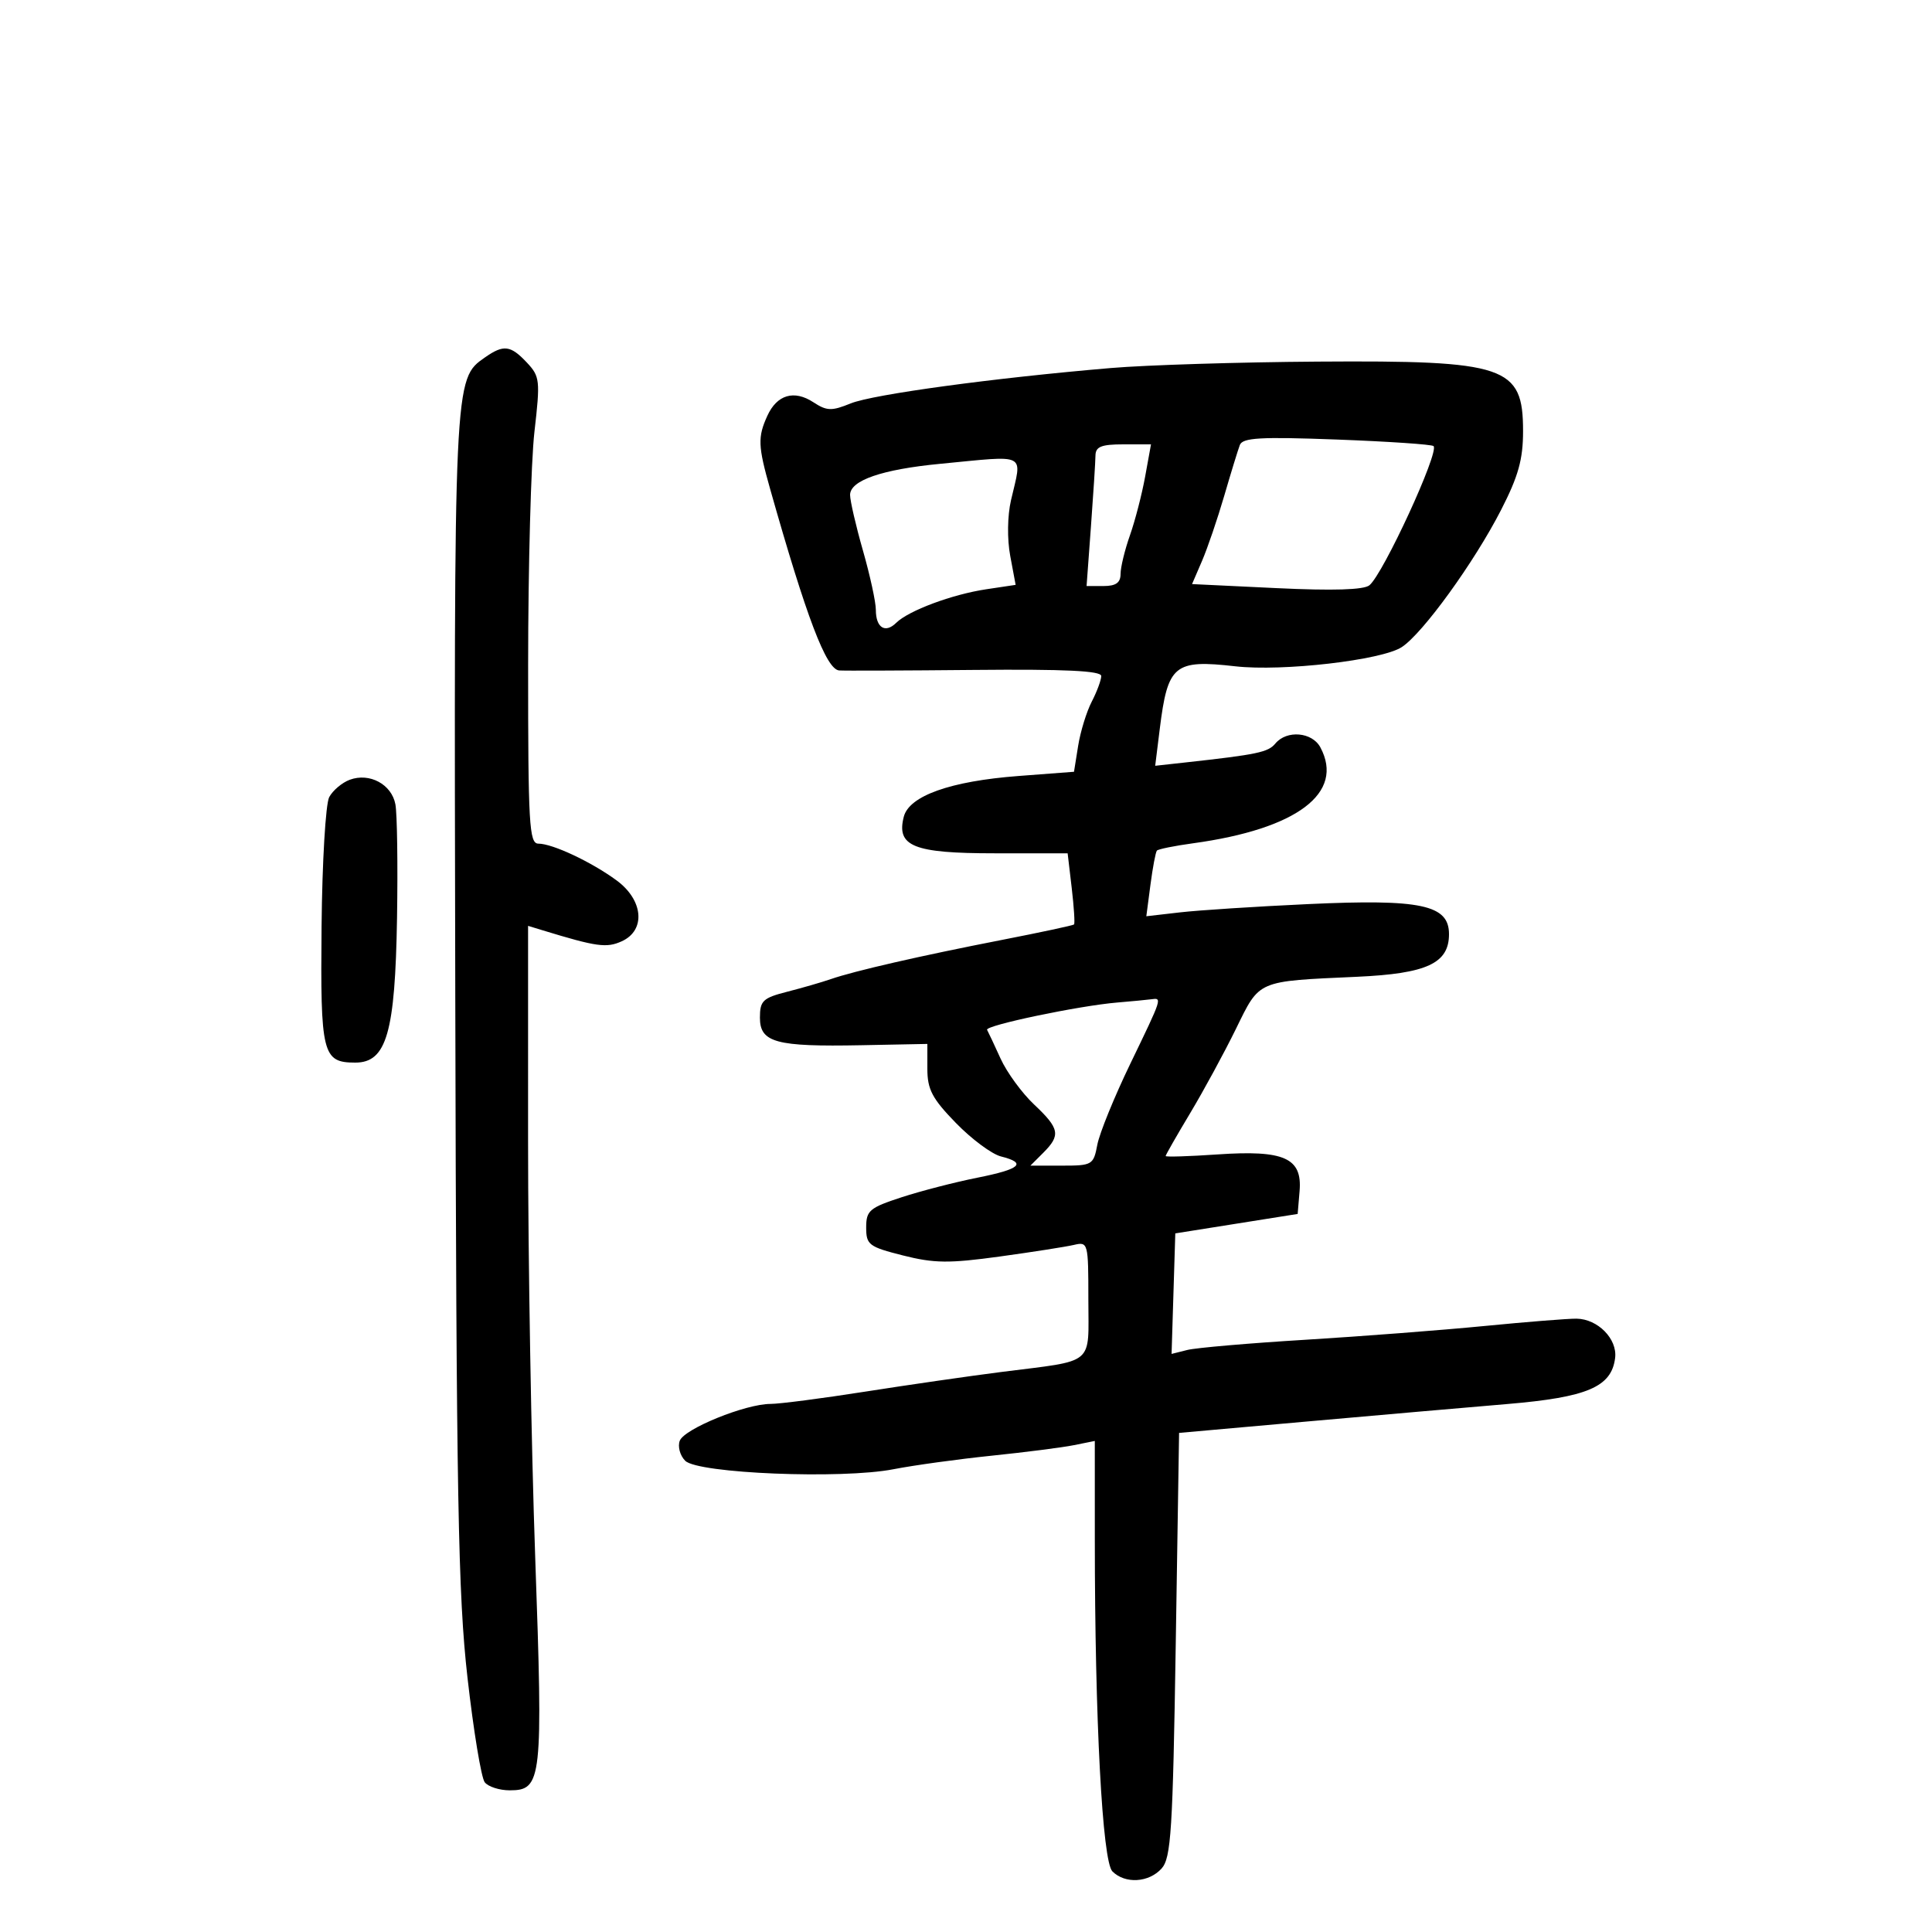 <svg xmlns="http://www.w3.org/2000/svg" width="300" height="300" viewBox="0 0 300 300" version="1.1">
	<path d="M 75.299 55.503 C 70.466 58.888, 70.487 58.433, 70.696 155 C 70.864 232.722, 71.131 247.618, 72.591 260.500 C 73.526 268.750, 74.730 276.063, 75.268 276.750 C 75.805 277.438, 77.549 278, 79.144 278 C 84.162 278, 84.332 276.458, 83.108 241.864 C 82.498 224.614, 81.999 195.485, 81.999 177.133 L 82 143.767 84.250 144.454 C 92.662 147.025, 94.187 147.236, 96.555 146.157 C 100.305 144.448, 99.906 139.768, 95.750 136.713 C 91.839 133.840, 85.800 131, 83.599 131 C 82.172 131, 82.001 128.016, 82.008 103.250 C 82.012 87.987, 82.453 71.694, 82.987 67.043 C 83.905 59.057, 83.840 58.458, 81.806 56.293 C 79.278 53.602, 78.200 53.471, 75.299 55.503 M 172.500 57.147 C 154.294 58.689, 135.549 61.239, 132.095 62.643 C 129.126 63.850, 128.385 63.827, 126.300 62.461 C 123.309 60.501, 120.647 61.285, 119.152 64.566 C 117.643 67.878, 117.694 69.244, 119.581 75.912 C 125.231 95.879, 128.291 103.929, 130.297 104.106 C 130.959 104.165, 140.387 104.129, 151.250 104.026 C 165.375 103.892, 171 104.161, 171 104.969 C 171 105.591, 170.338 107.380, 169.529 108.945 C 168.719 110.510, 167.768 113.601, 167.414 115.815 L 166.770 119.840 158.135 120.497 C 147.565 121.301, 141.167 123.579, 140.336 126.835 C 139.166 131.420, 141.853 132.500, 154.427 132.500 L 165.783 132.500 166.417 137.891 C 166.765 140.857, 166.927 143.404, 166.775 143.551 C 166.624 143.699, 161.550 144.785, 155.500 145.965 C 142.930 148.416, 132.637 150.775, 129 152.038 C 127.625 152.516, 124.588 153.395, 122.250 153.992 C 118.459 154.960, 118 155.395, 118 158.019 C 118 161.888, 120.468 162.559, 133.750 162.301 L 144 162.101 144 165.959 C 144 169.169, 144.743 170.581, 148.426 174.371 C 150.861 176.875, 154.011 179.216, 155.426 179.571 C 159.516 180.597, 158.467 181.540, 151.750 182.876 C 148.313 183.559, 143.025 184.925, 140 185.911 C 135.011 187.538, 134.500 187.974, 134.500 190.602 C 134.500 193.292, 134.909 193.604, 140.214 194.946 C 145.046 196.169, 147.361 196.195, 155.214 195.115 C 160.321 194.412, 165.512 193.600, 166.750 193.310 C 168.956 192.794, 169 192.960, 169 201.783 C 169 212.186, 170.230 211.161, 155.500 213.038 C 150.550 213.669, 141.033 215.043, 134.350 216.092 C 127.668 217.142, 121.048 218, 119.638 218 C 115.764 218, 106.271 221.853, 105.556 223.715 C 105.210 224.617, 105.590 226.018, 106.400 226.829 C 108.373 228.802, 130.697 229.709, 138.729 228.143 C 141.903 227.524, 148.775 226.577, 154 226.038 C 159.225 225.499, 164.963 224.764, 166.750 224.404 L 170 223.750 170.003 239.125 C 170.009 267.065, 171.173 289.031, 172.732 290.589 C 174.704 292.561, 178.376 292.347, 180.369 290.145 C 181.844 288.514, 182.110 284.319, 182.568 255.395 L 183.088 222.500 202.794 220.744 C 213.632 219.779, 227.662 218.555, 233.971 218.024 C 246.491 216.972, 250.249 215.369, 250.797 210.849 C 251.154 207.908, 248.106 204.810, 244.808 204.762 C 243.539 204.743, 237.100 205.256, 230.500 205.901 C 223.900 206.546, 211.374 207.509, 202.664 208.040 C 193.955 208.571, 185.724 209.282, 184.375 209.621 L 181.922 210.236 182.211 200.878 L 182.500 191.520 192 190.010 L 201.500 188.500 201.799 184.945 C 202.231 179.802, 199.419 178.548, 189.043 179.260 C 184.619 179.563, 181 179.674, 181 179.508 C 181 179.341, 182.713 176.346, 184.807 172.852 C 186.901 169.358, 190.097 163.474, 191.910 159.776 C 195.659 152.129, 195.065 152.384, 210.732 151.673 C 221.564 151.180, 225 149.587, 225 145.054 C 225 140.493, 220.670 139.573, 203.054 140.391 C 195.049 140.762, 186.138 141.338, 183.250 141.671 L 178.001 142.275 178.641 137.388 C 178.993 134.699, 179.444 132.312, 179.642 132.083 C 179.840 131.853, 182.364 131.341, 185.251 130.946 C 201.403 128.732, 208.823 123.143, 205.026 116.049 C 203.749 113.662, 199.805 113.325, 198.041 115.451 C 196.908 116.816, 195.261 117.161, 183.939 118.408 L 179.378 118.910 180.085 113.205 C 181.324 103.215, 182.322 102.387, 191.821 103.464 C 199.150 104.296, 214.564 102.516, 217.672 100.479 C 220.939 98.338, 228.909 87.328, 233.085 79.187 C 235.769 73.953, 236.500 71.334, 236.500 66.943 C 236.500 56.834, 233.892 55.951, 204.601 56.150 C 192.445 56.232, 178 56.681, 172.500 57.147 M 192.520 69.104 C 192.228 69.872, 191.137 73.425, 190.095 77 C 189.052 80.575, 187.502 85.119, 186.650 87.098 L 185.100 90.696 198.227 91.324 C 206.993 91.743, 211.783 91.595, 212.646 90.879 C 214.807 89.085, 223.516 70.183, 222.602 69.269 C 222.343 69.009, 215.587 68.552, 207.590 68.252 C 195.700 67.807, 192.953 67.963, 192.520 69.104 M 170.103 70.750 C 170.092 71.713, 169.776 76.662, 169.402 81.750 L 168.723 91 171.361 91 C 173.274 91, 174 90.485, 174 89.126 C 174 88.095, 174.654 85.397, 175.454 83.131 C 176.253 80.865, 177.317 76.758, 177.817 74.005 L 178.727 69 174.426 69 C 171.004 69, 170.120 69.358, 170.103 70.750 M 146 72.020 C 136.955 72.887, 132 74.596, 132 76.851 C 132 77.761, 132.900 81.654, 134 85.500 C 135.100 89.346, 136 93.481, 136 94.688 C 136 97.475, 137.452 98.400, 139.169 96.707 C 141.090 94.814, 147.851 92.295, 153.141 91.502 L 157.708 90.817 156.868 86.323 C 156.377 83.696, 156.428 80.098, 156.990 77.664 C 158.717 70.183, 159.733 70.705, 146 72.020 M 54.315 121.079 C 53.114 121.523, 51.676 122.737, 51.120 123.776 C 50.564 124.816, 50.029 133.841, 49.933 143.834 C 49.740 163.687, 50.066 165, 55.173 165 C 60.027 165, 61.362 160.364, 61.651 142.500 C 61.784 134.250, 61.670 126.325, 61.397 124.888 C 60.808 121.785, 57.385 119.943, 54.315 121.079 M 173.500 155.670 C 167.529 156.168, 152.892 159.238, 153.274 159.912 C 153.456 160.236, 154.400 162.247, 155.371 164.382 C 156.342 166.517, 158.681 169.720, 160.568 171.500 C 164.541 175.246, 164.735 176.265, 162 179 L 160 181 164.889 181 C 169.611 181, 169.798 180.889, 170.393 177.750 C 170.732 175.963, 173.032 170.313, 175.505 165.195 C 180.525 154.802, 180.482 154.935, 178.750 155.168 C 178.063 155.261, 175.700 155.486, 173.500 155.670" stroke="none" fill="black" fill-rule="evenodd"/>
</svg>